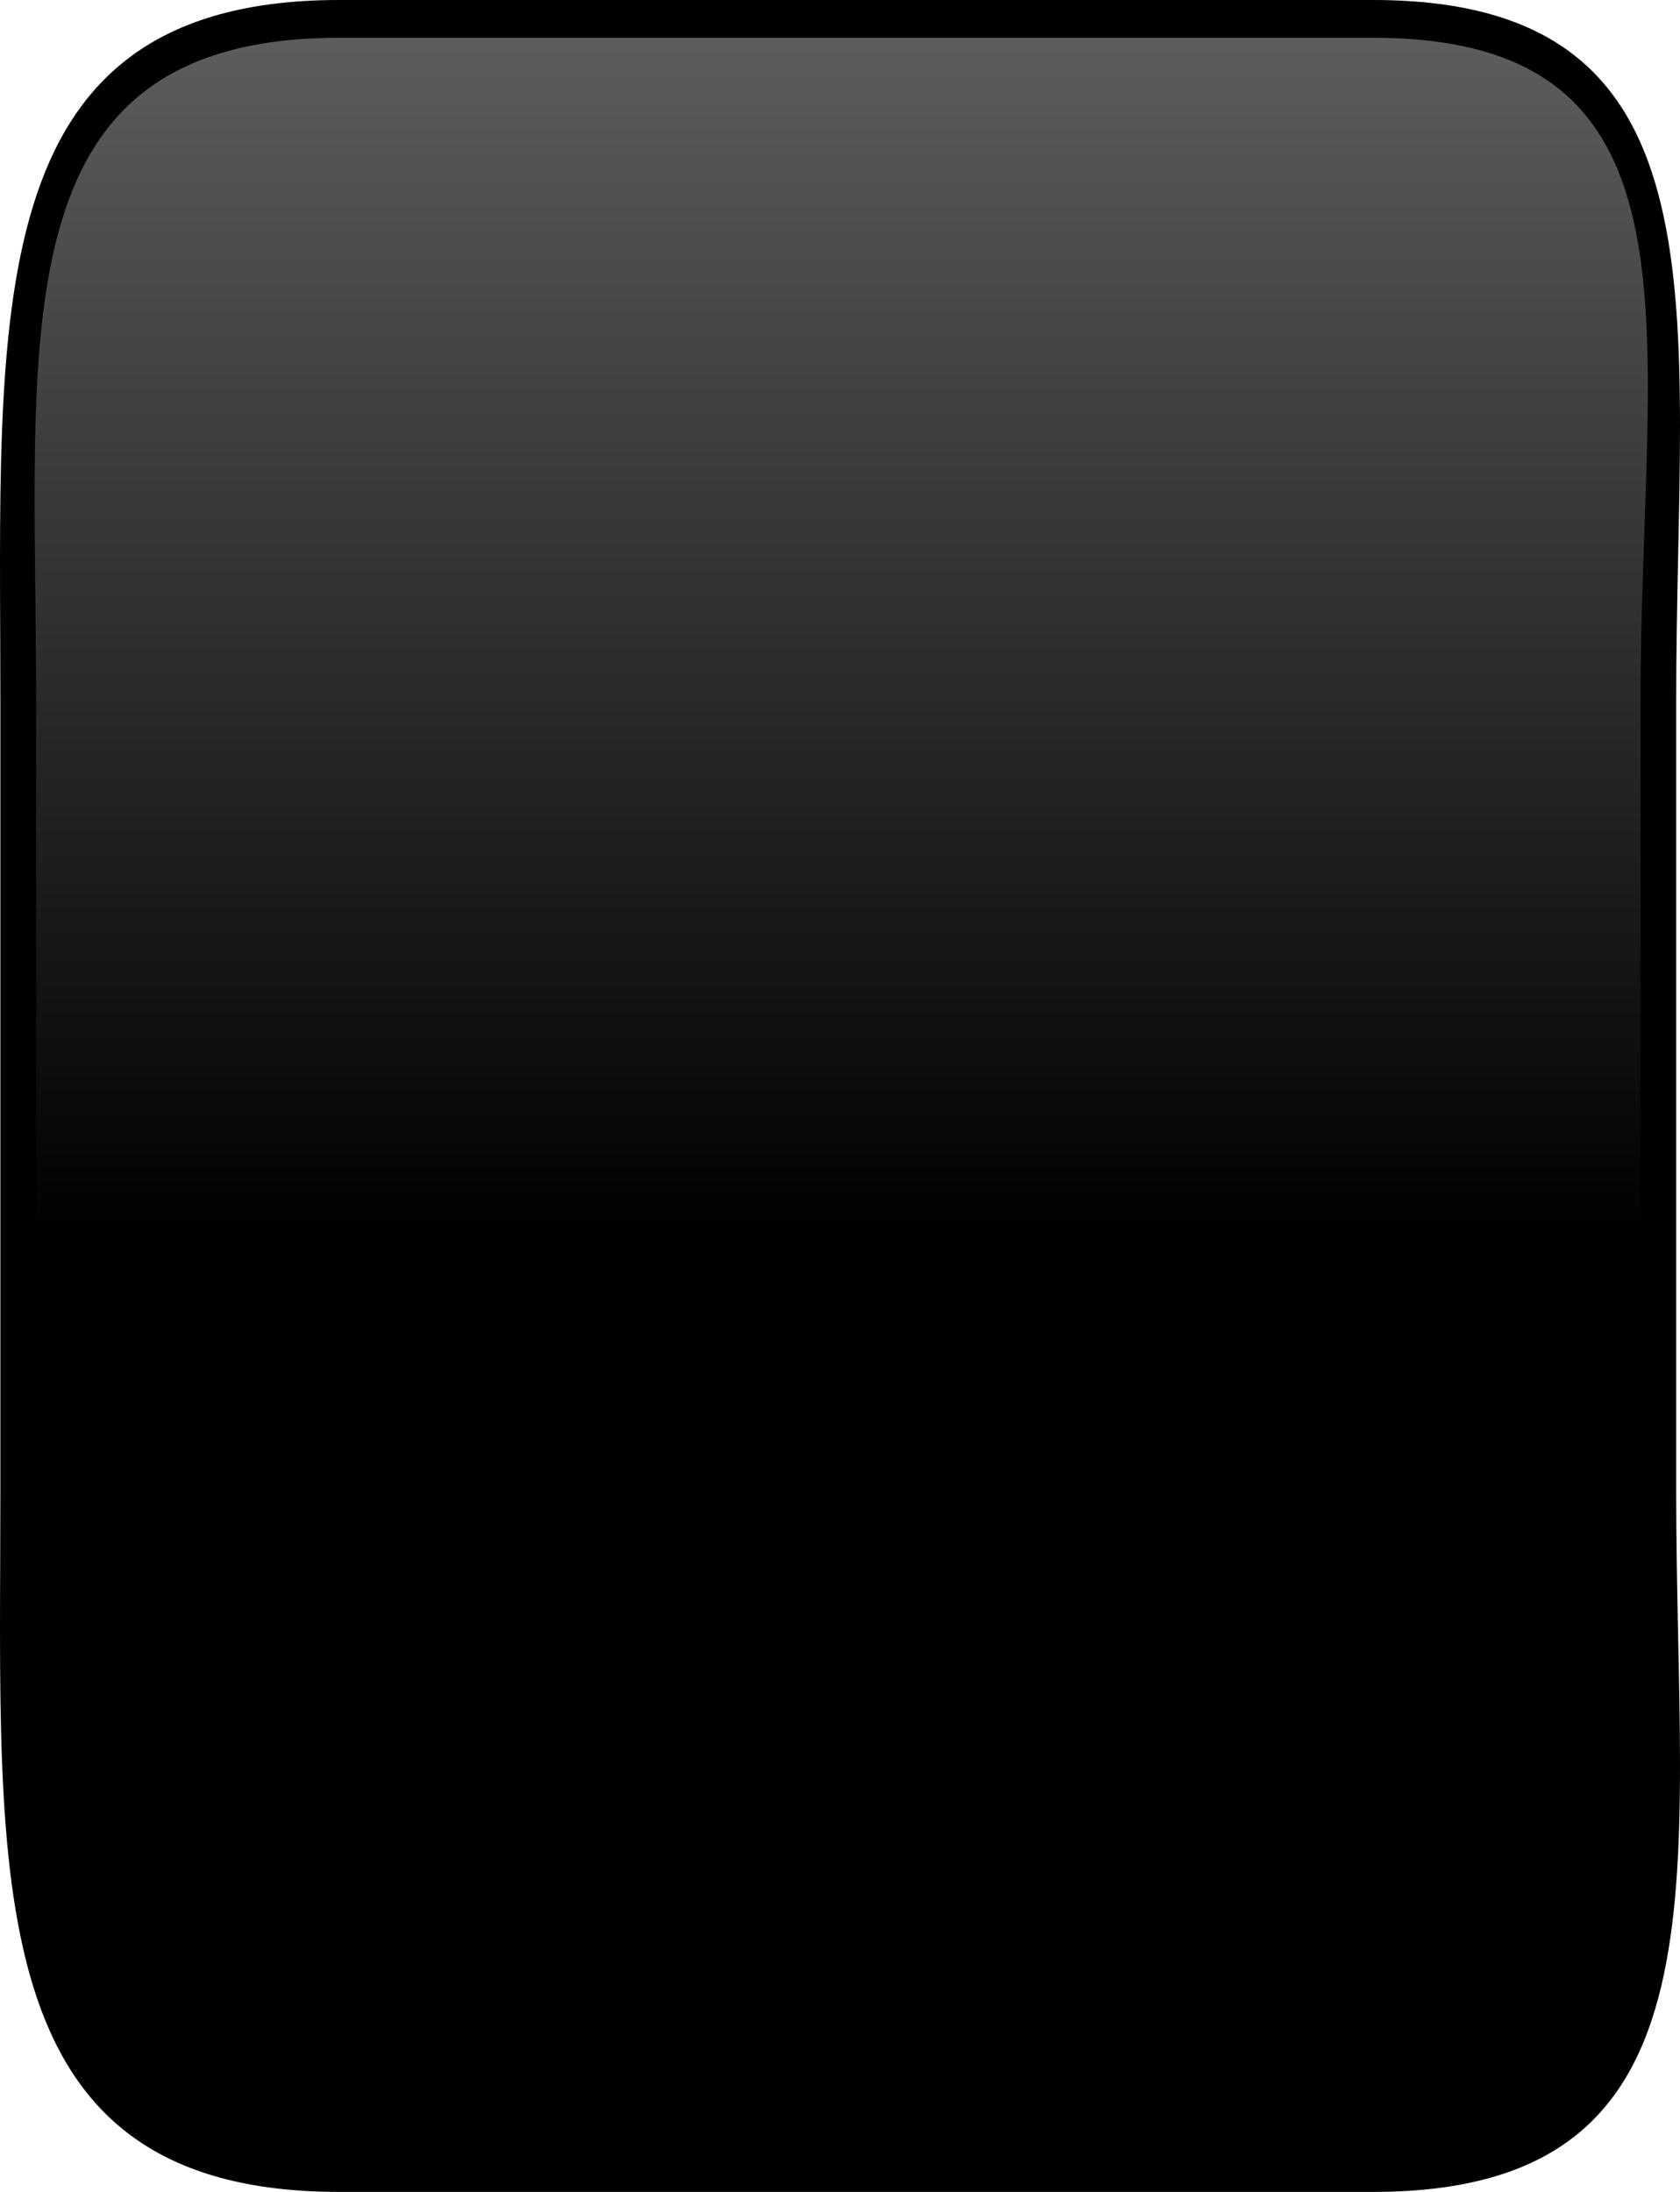 <?xml version="1.0" encoding="utf-8"?>
<!-- Generator: Adobe Illustrator 15.0.1, SVG Export Plug-In . SVG Version: 6.00 Build 0)  -->
<!DOCTYPE svg PUBLIC "-//W3C//DTD SVG 1.0//EN" "http://www.w3.org/TR/2001/REC-SVG-20010904/DTD/svg10.dtd">
<svg version="1.0" xmlns="http://www.w3.org/2000/svg" xmlns:xlink="http://www.w3.org/1999/xlink" x="0px" y="0px" width="23px"
	 height="30px" viewBox="0 0 23 30" enable-background="new 0 0 23 30" xml:space="preserve">
<g id="button" display="none">
	<g display="inline">
		<linearGradient id="SVGID_1_" gradientUnits="userSpaceOnUse" x1="11.508" y1="0.259" x2="11.508" y2="16.961">
			<stop  offset="0" style="stop-color:#5D6066"/>
			<stop  offset="1" style="stop-color:#1E2329"/>
		</linearGradient>
		<path fill="url(#SVGID_1_)" d="M0.249,20.431c0,5.143-0.459,9.311,4.394,9.311h14.156c4.854,0,3.905-4.168,3.905-9.311V9.569
			c0-5.142,0.948-9.31-3.905-9.31H4.643c-4.853,0-4.394,4.168-4.394,9.31V20.431z"/>
		<path d="M18.799,30H4.643c-4.98,0-4.638-4.293-4.638-9.569V9.569C0.005,4.292-0.337,0,4.643,0h14.156
			c4.98,0,4.149,4.292,4.149,9.569v10.862C22.948,25.707,23.779,30,18.799,30z M4.643,0.517c-4.711,0-4.149,4.061-4.149,9.052
			v10.862c0,4.991-0.562,9.052,4.149,9.052h14.156c4.711,0,3.661-4.061,3.661-9.052V9.569c0-4.991,1.05-9.052-3.661-9.052H4.643z"/>
	</g>
</g>
<g id="button_x5F_clicked">
	<g>
		<linearGradient id="SVGID_2_" gradientUnits="userSpaceOnUse" x1="11.508" y1="0.259" x2="11.508" y2="16.961">
			<stop  offset="0" style="stop-color:#5E5E5E"/>
			<stop  offset="1" style="stop-color:#000000"/>
		</linearGradient>
		<path fill="url(#SVGID_2_)" d="M0.249,20.431c0,5.143-0.459,9.311,4.394,9.311h14.156c4.854,0,3.905-4.168,3.905-9.311V9.569
			c0-5.142,0.948-9.31-3.905-9.31H4.643c-4.853,0-4.394,4.168-4.394,9.31V20.431z"/>
		<path d="M18.799,30H4.643c-4.98,0-4.638-4.293-4.638-9.569V9.569C0.005,4.292-0.337,0,4.643,0h14.156
			c4.98,0,4.149,4.292,4.149,9.569v10.862C22.948,25.707,23.779,30,18.799,30z M4.643,0.517c-4.711,0-4.149,4.061-4.149,9.052
			v10.862c0,4.991-0.562,9.052,4.149,9.052h14.156c4.711,0,3.661-4.061,3.661-9.052V9.569c0-4.991,1.05-9.052-3.661-9.052H4.643z"/>
	</g>
</g>
</svg>
